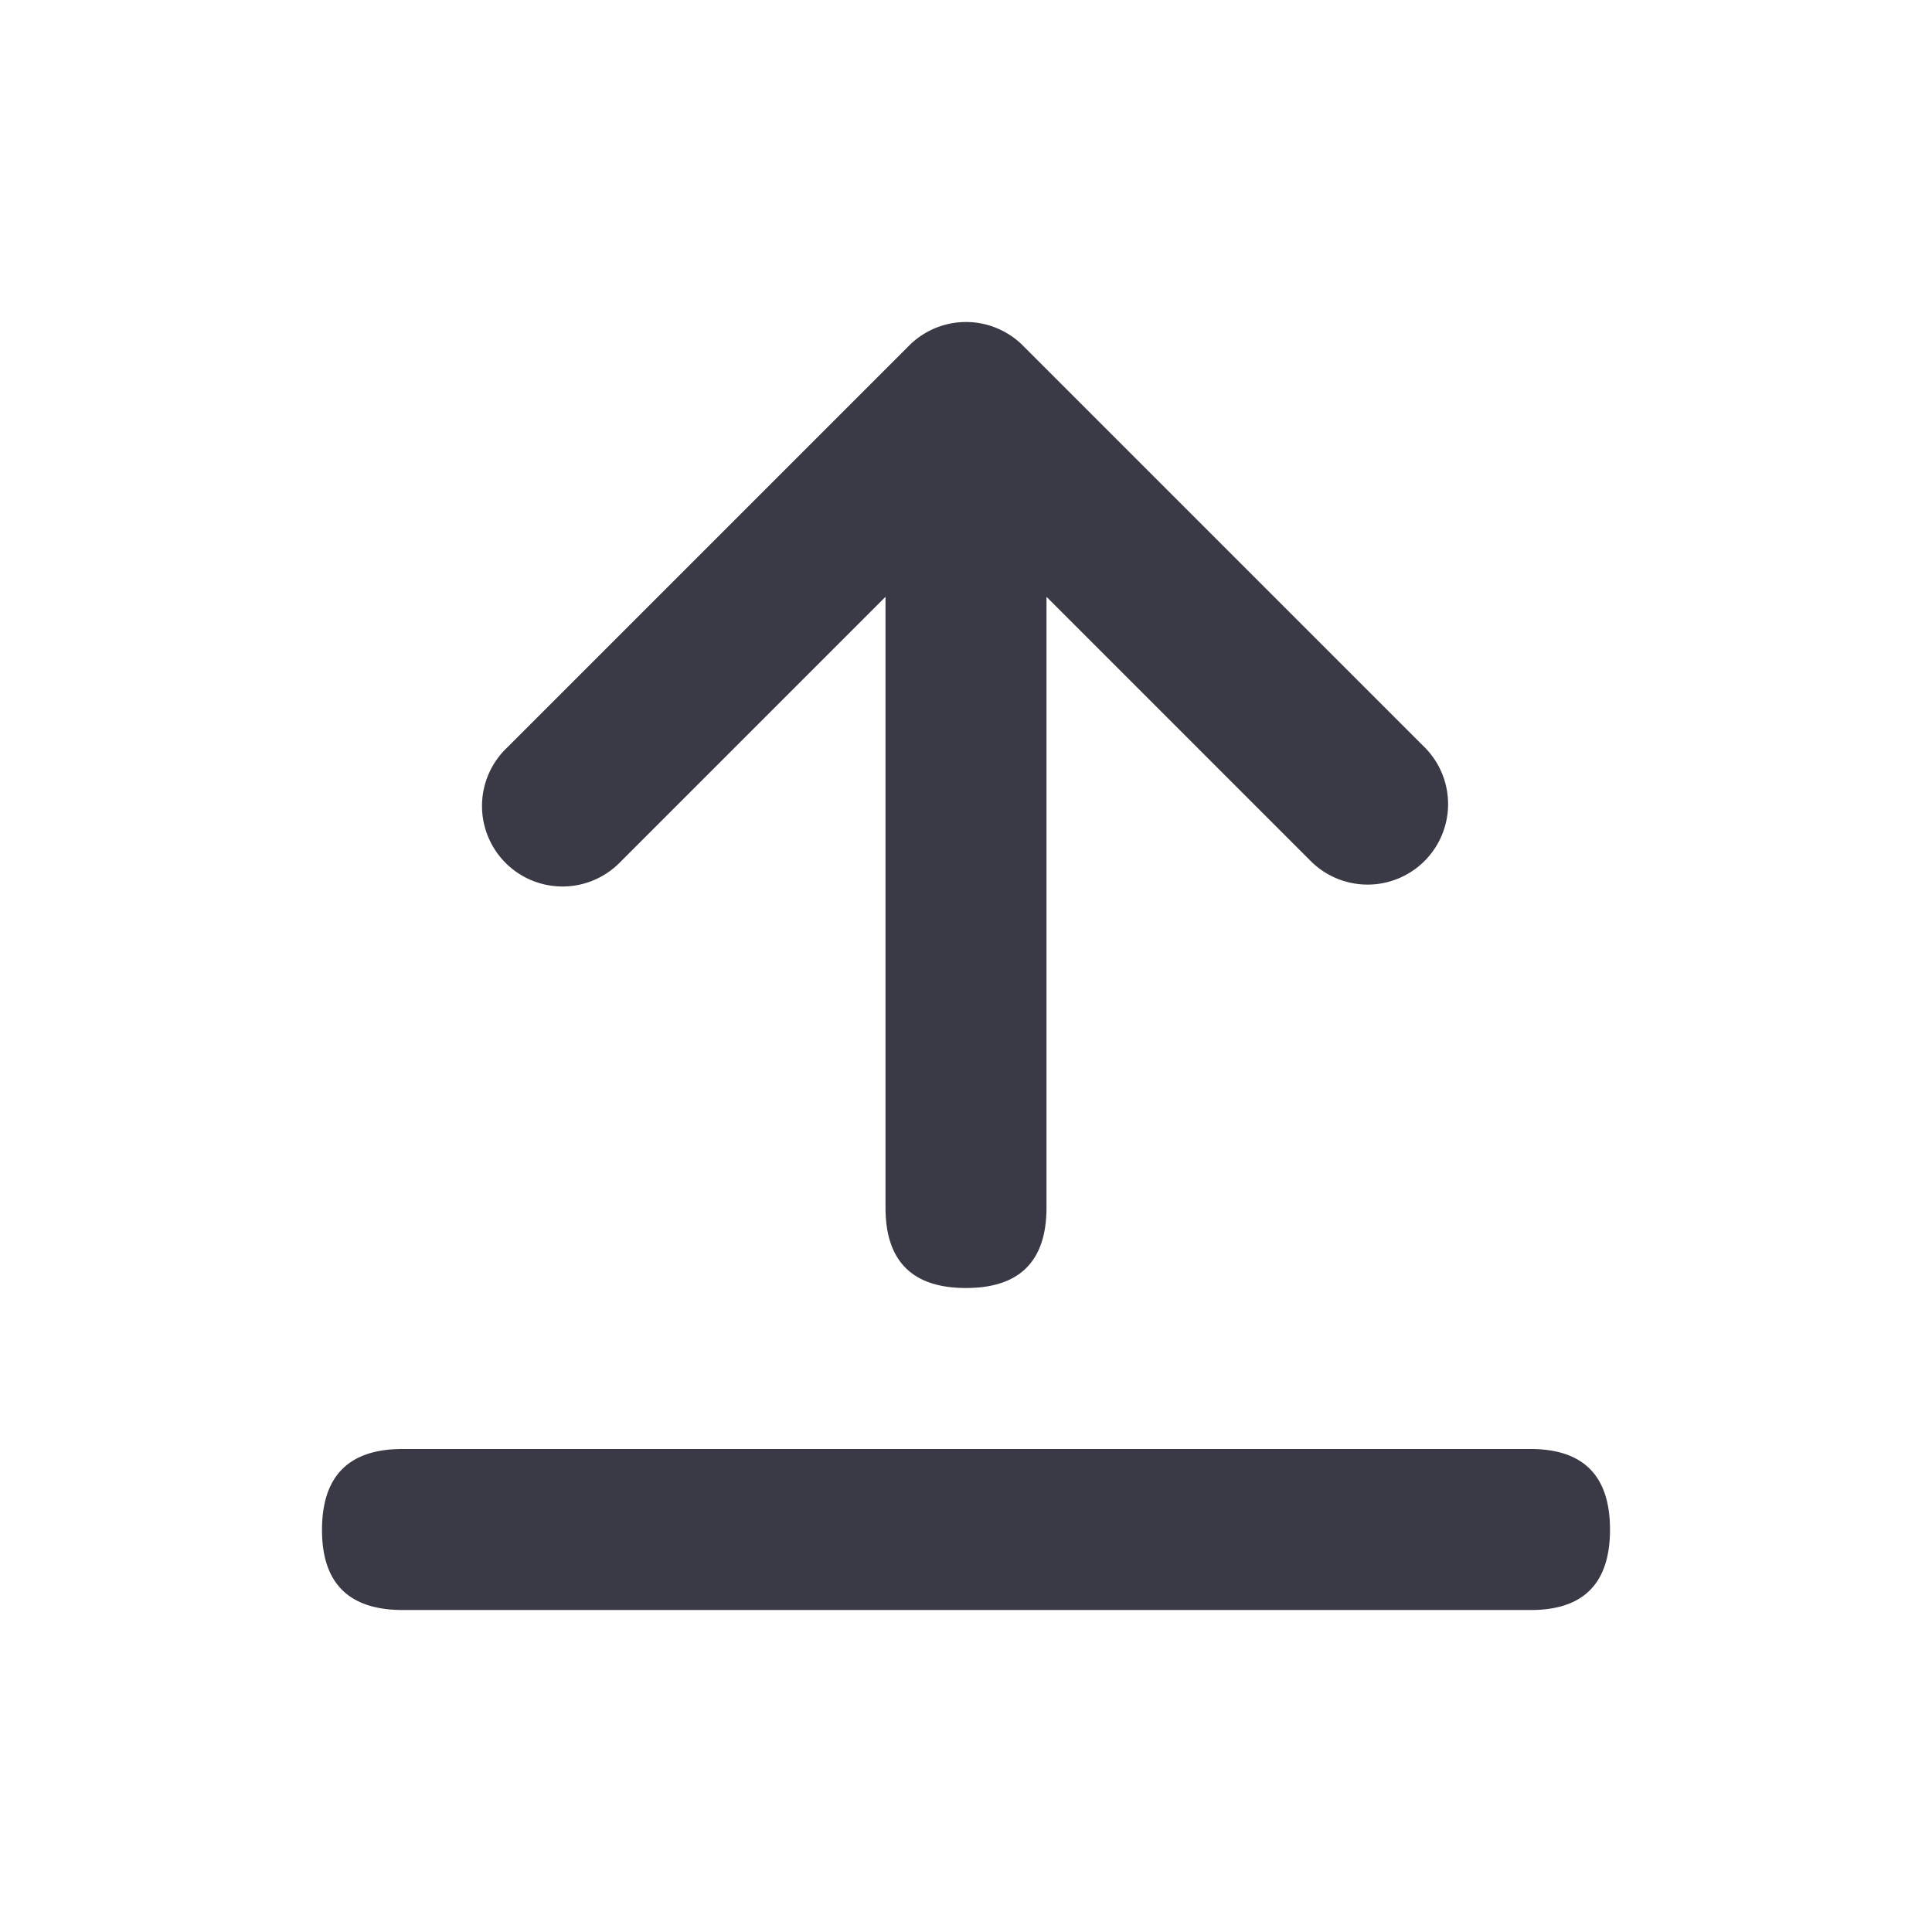 <svg xmlns="http://www.w3.org/2000/svg" width="24" height="24" viewBox="0 0 24 24">
    <path fill="#3A3A47" fill-rule="evenodd" d="M19 18c.667-.004 1 .33 1 1.001 0 .672-.333 1.005-1 .999H5.002c-.67 0-1.004-.334-1.002-1 .002-.667.335-1 1-1zM12.707 4.293l5.001 5.001a1 1 0 0 1-1.414 1.414L13 7.414V15c0 .667-.333 1-1 1s-1-.333-1-1V7.414l-3.293 3.293a1 1 0 1 1-1.414-1.414l5-5a1 1 0 0 1 1.414 0z"/>
</svg>
